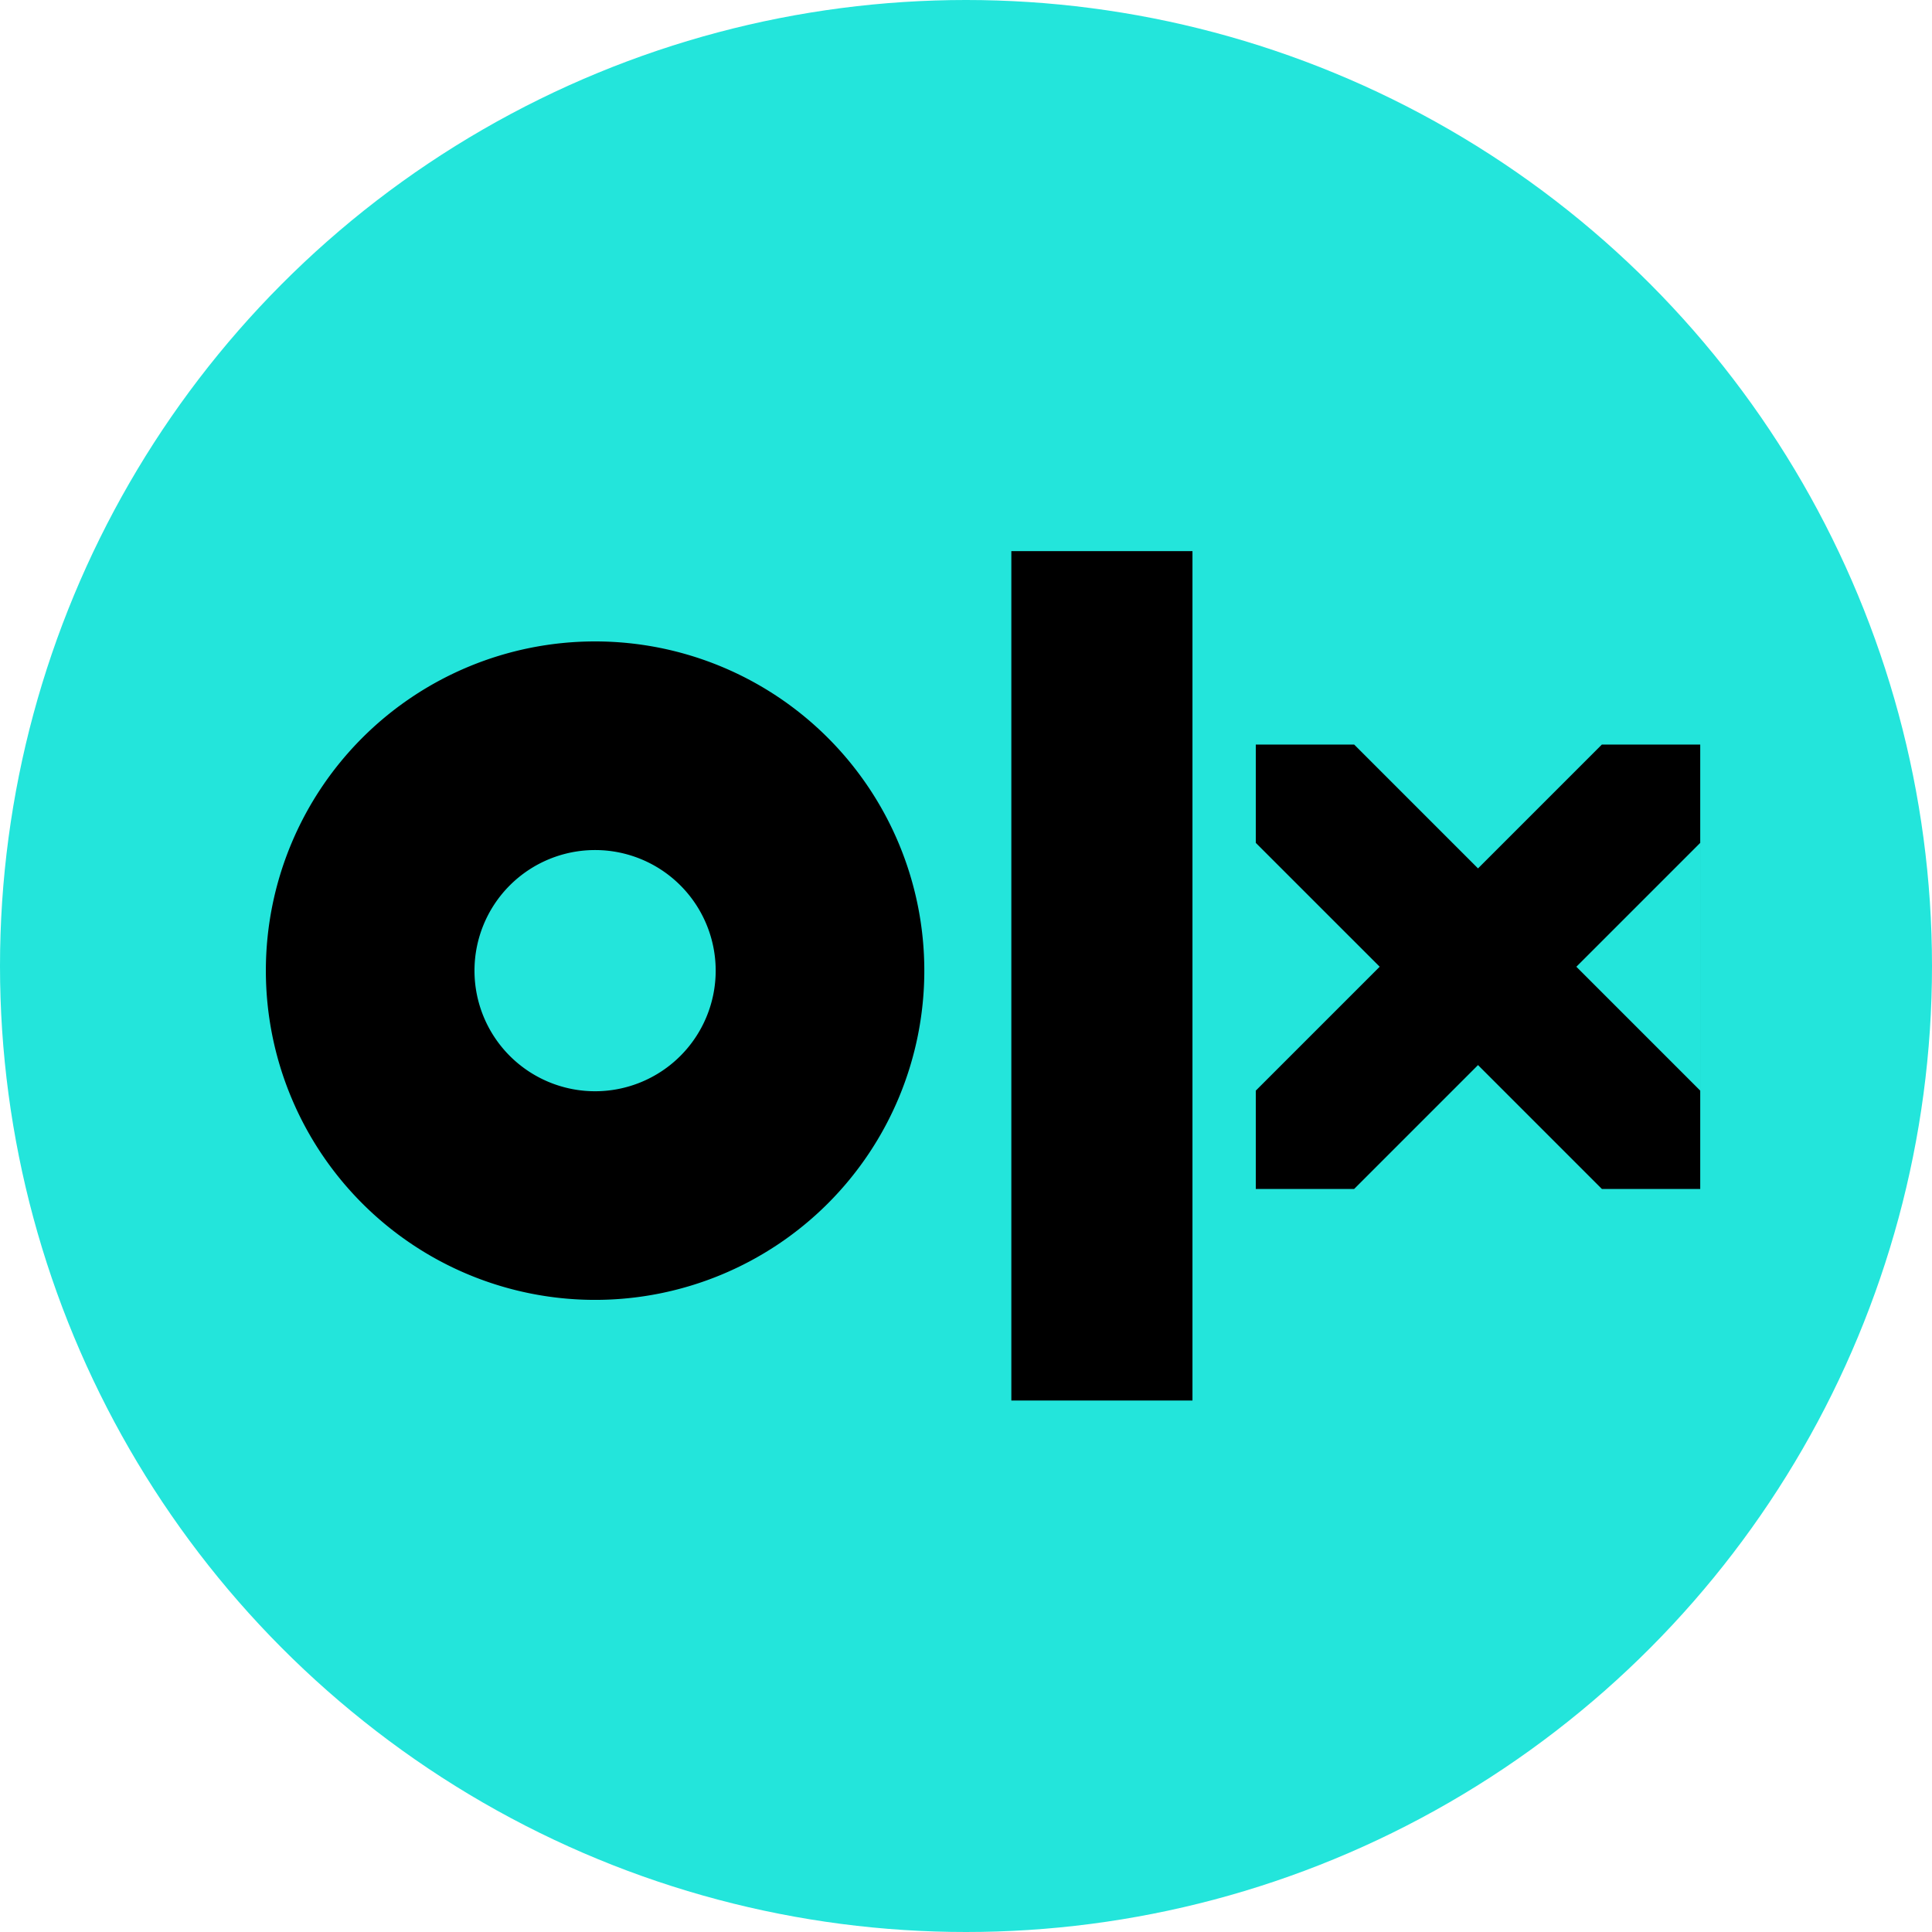 <svg width="64mm" height="64mm" version="1.1" viewBox="0 0 64 64" xmlns="http://www.w3.org/2000/svg">
 <g>
  <circle cx="32" cy="32" r="32" fill="#23e5db" stroke-width=".265"/>
  <g>
   <path d="m19.713 21.248a10.906 10.906 0 0 0-10.906 10.906 10.906 10.906 0 0 0 10.906 10.906 10.906 10.906 0 0 0 10.906-10.906 10.906 10.906 0 0 0-10.906-10.906zm0 6.911a3.995 3.995 0 0 1 3.995 3.995 3.995 3.995 0 0 1-3.995 3.995 3.995 3.995 0 0 1-3.995-3.995 3.995 3.995 0 0 1 3.995-3.995z" stroke-width=".247"/>
   <rect x="33.502" y="18.257" width="6" height="28.137" stroke-width=".239"/>
   <path transform="scale(.265)" d="m156.98 93.072v12.291l15.486 15.484-15.486 15.486v12.295h55.557v-55.557h-12.295l-15.484 15.484-15.482-15.484zm55.555 12.291v30.971l-15.484-15.486zm-27.777 27.777 15.486 15.486h-30.971z"/>
  </g>
 </g>
</svg>
